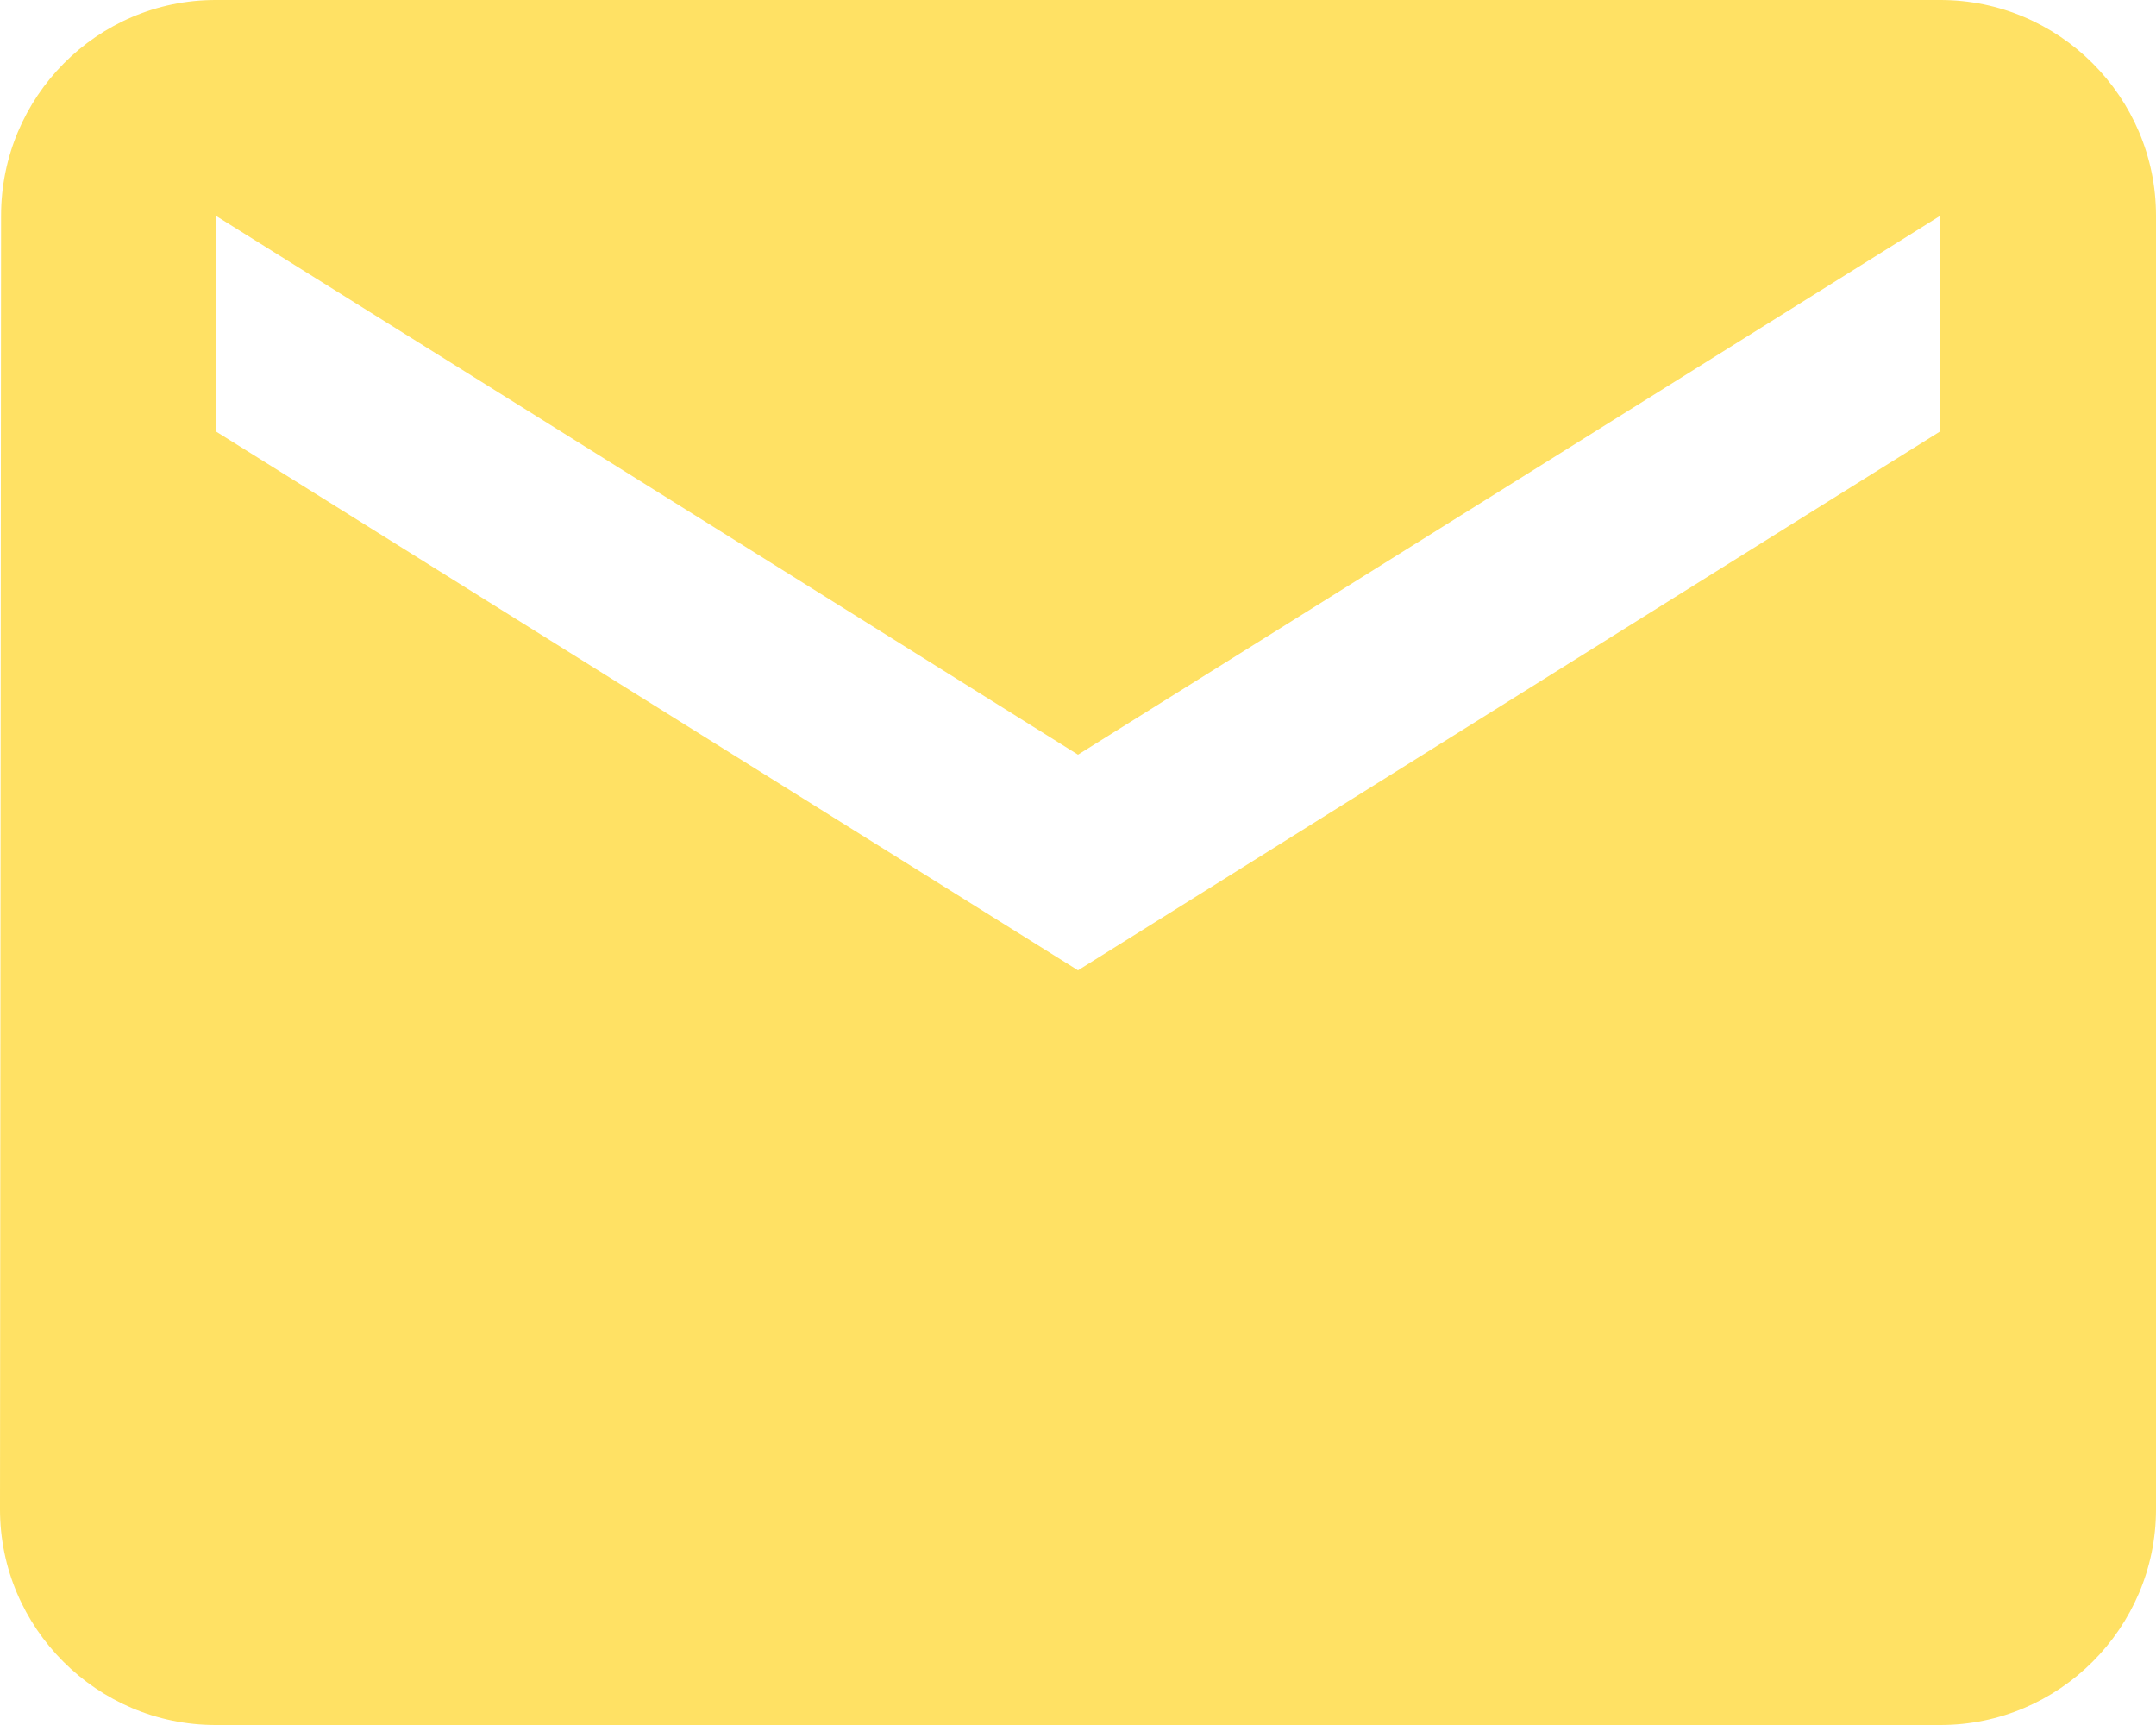 <svg width="40" height="32" viewBox="0 0 40 32" fill="none" xmlns="http://www.w3.org/2000/svg">
<path d="M36 0H4C1.8 0 0.02 1.8 0.02 4L0 28C0 30.2 1.8 32 4 32H36C38.2 32 40 30.2 40 28V4C40 1.8 38.2 0 36 0ZM36 8L20 18L4 8V4L20 14L36 4V8Z" fill="#FFE164"/>
</svg>
